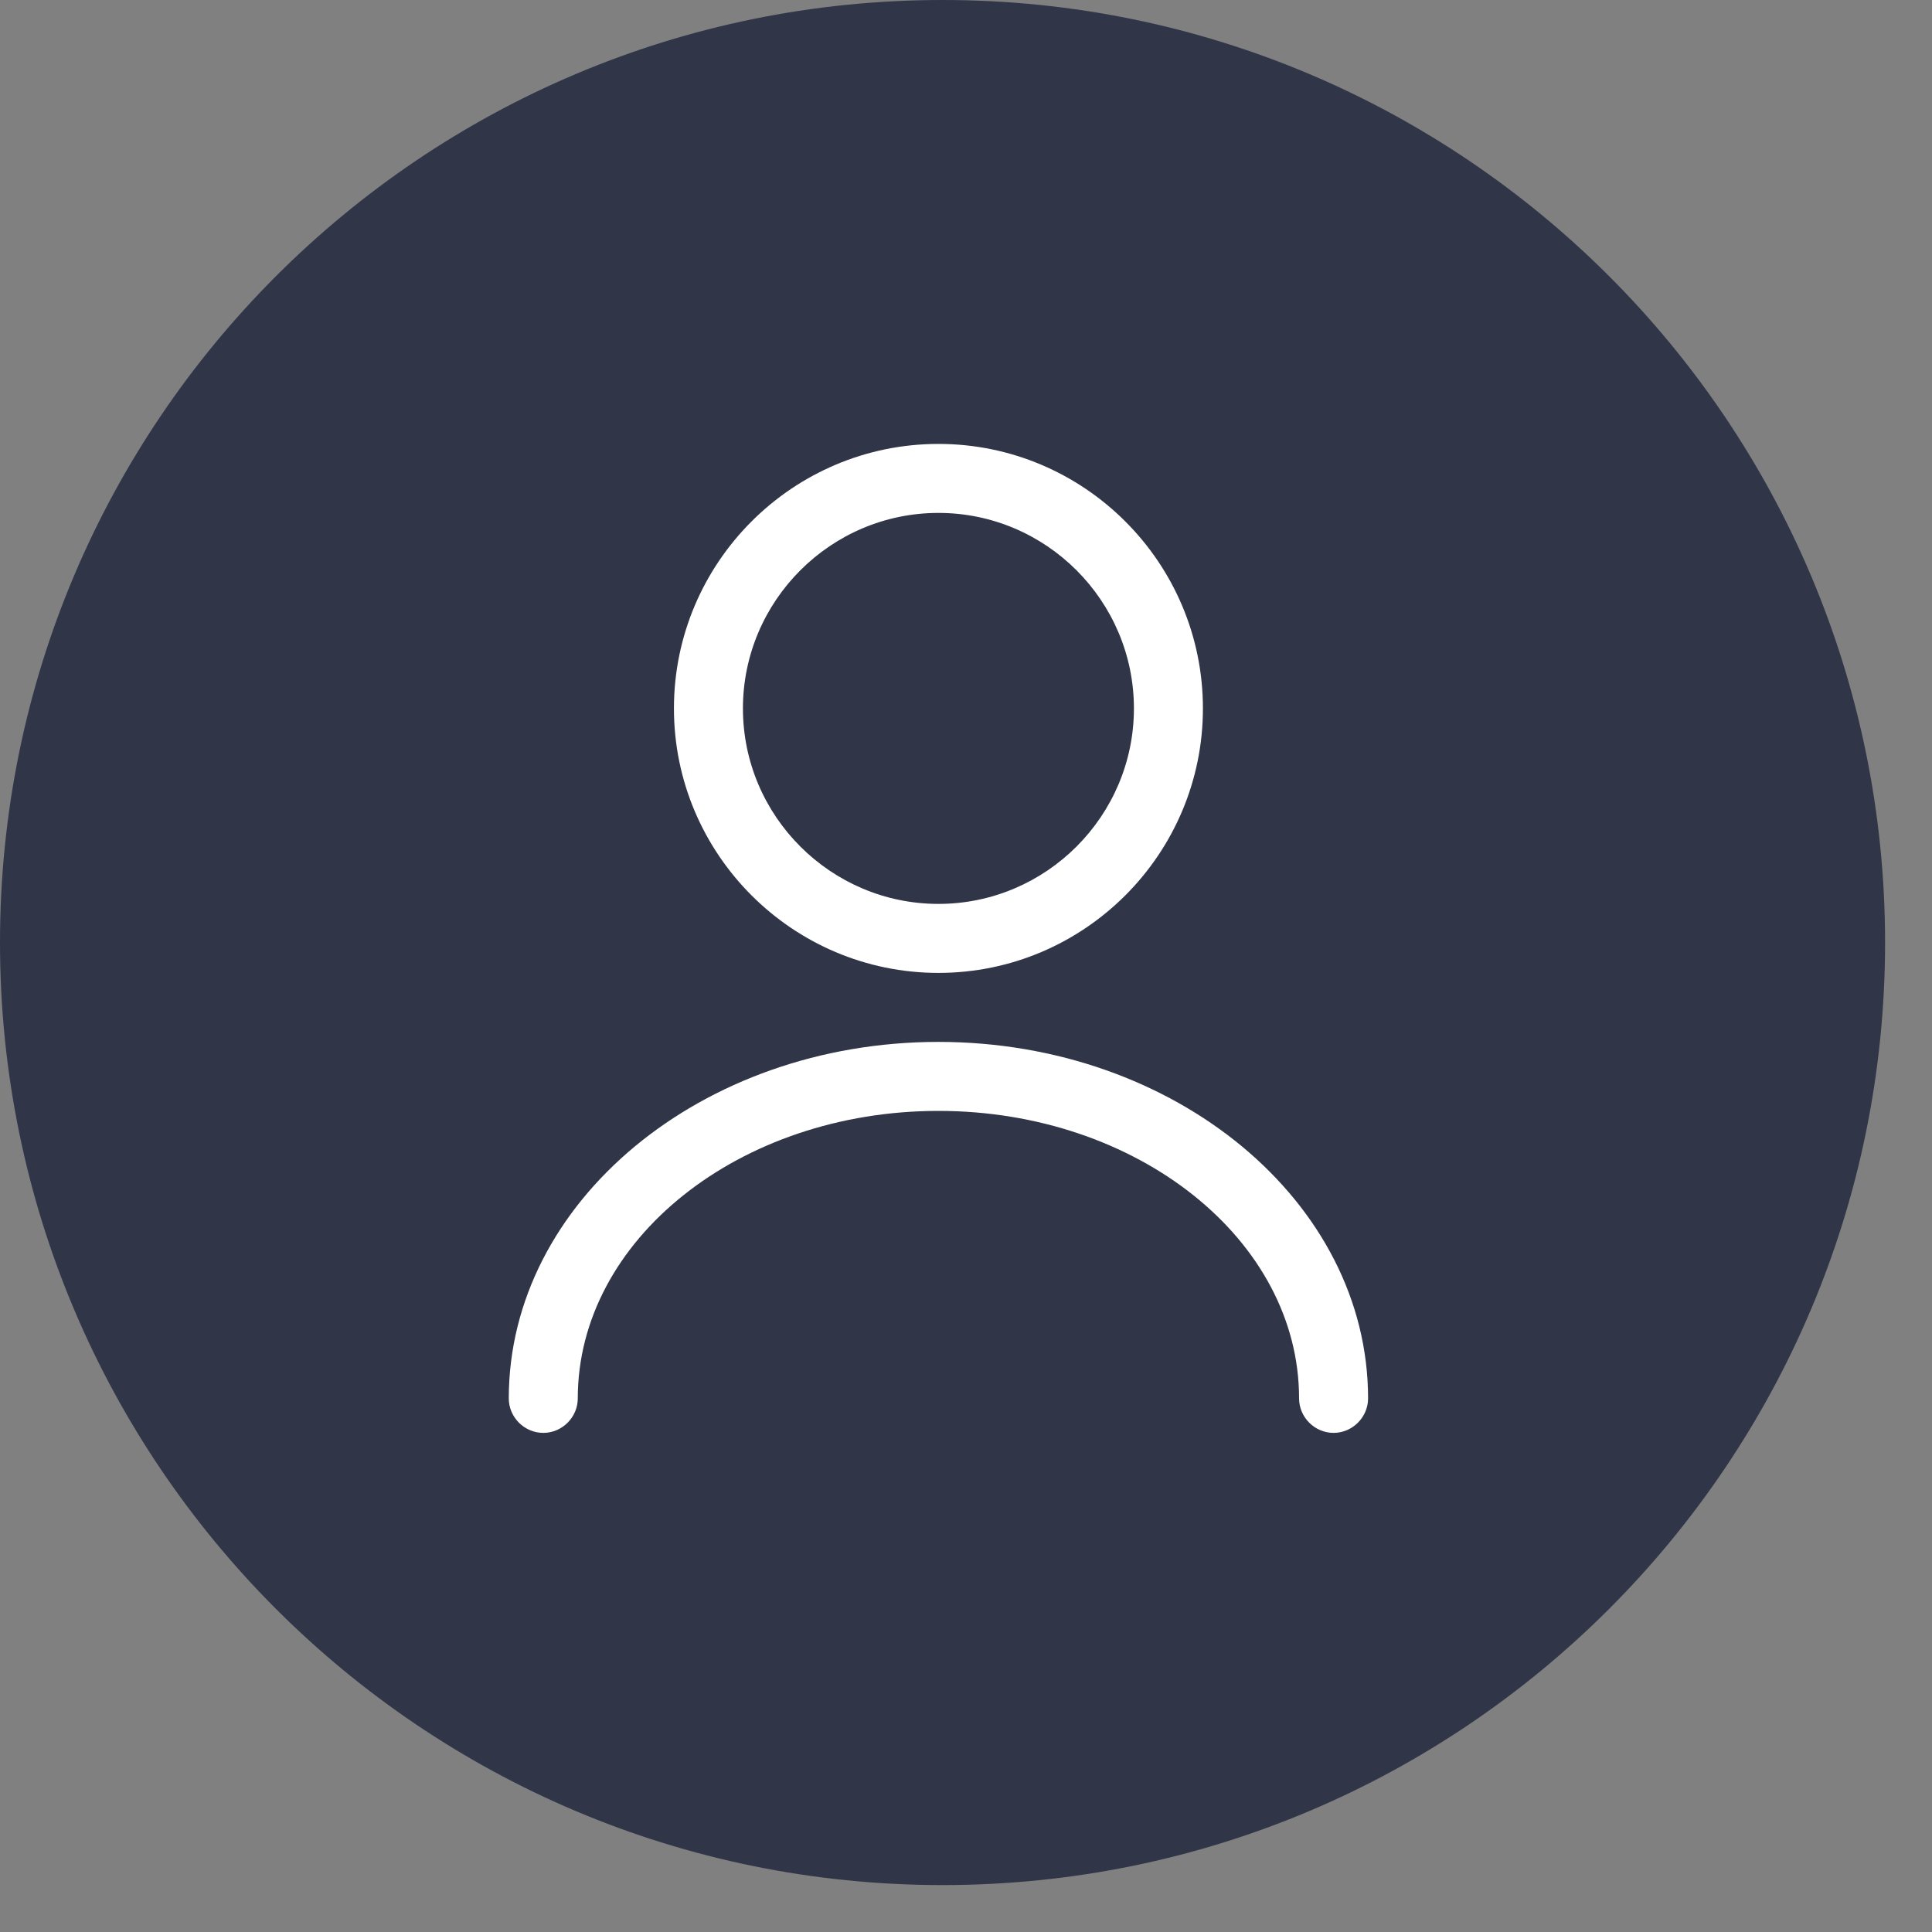 <svg width="35" height="35" viewBox="0 0 35 35" fill="none" xmlns="http://www.w3.org/2000/svg">
<rect x="0" y="0" width="35" height="35" fill="#808080" stroke="none"/>
<path d="M34.15 17.075C34.15 7.645 26.505 0 17.075 0C7.645 0 0 7.645 0 17.075C0 26.505 7.645 34.15 17.075 34.15C26.505 34.15 34.15 26.505 34.15 17.075Z" fill="#303548"/>
<path d="M17.001 17.625C14.359 17.625 12.209 15.475 12.209 12.834C12.209 10.192 14.359 8.042 17.001 8.042C19.642 8.042 21.792 10.192 21.792 12.834C21.792 15.475 19.642 17.625 17.001 17.625ZM17.001 9.292C15.051 9.292 13.459 10.884 13.459 12.834C13.459 14.784 15.051 16.375 17.001 16.375C18.951 16.375 20.542 14.784 20.542 12.834C20.542 10.884 18.951 9.292 17.001 9.292Z" fill="white"/>
<path d="M24.159 25.958C23.817 25.958 23.534 25.675 23.534 25.333C23.534 22.458 20.6 20.125 17 20.125C13.4 20.125 10.467 22.458 10.467 25.333C10.467 25.675 10.184 25.958 9.842 25.958C9.5 25.958 9.217 25.675 9.217 25.333C9.217 21.775 12.709 18.875 17 18.875C21.292 18.875 24.784 21.775 24.784 25.333C24.784 25.675 24.5 25.958 24.159 25.958Z" fill="white"/>
</svg>
